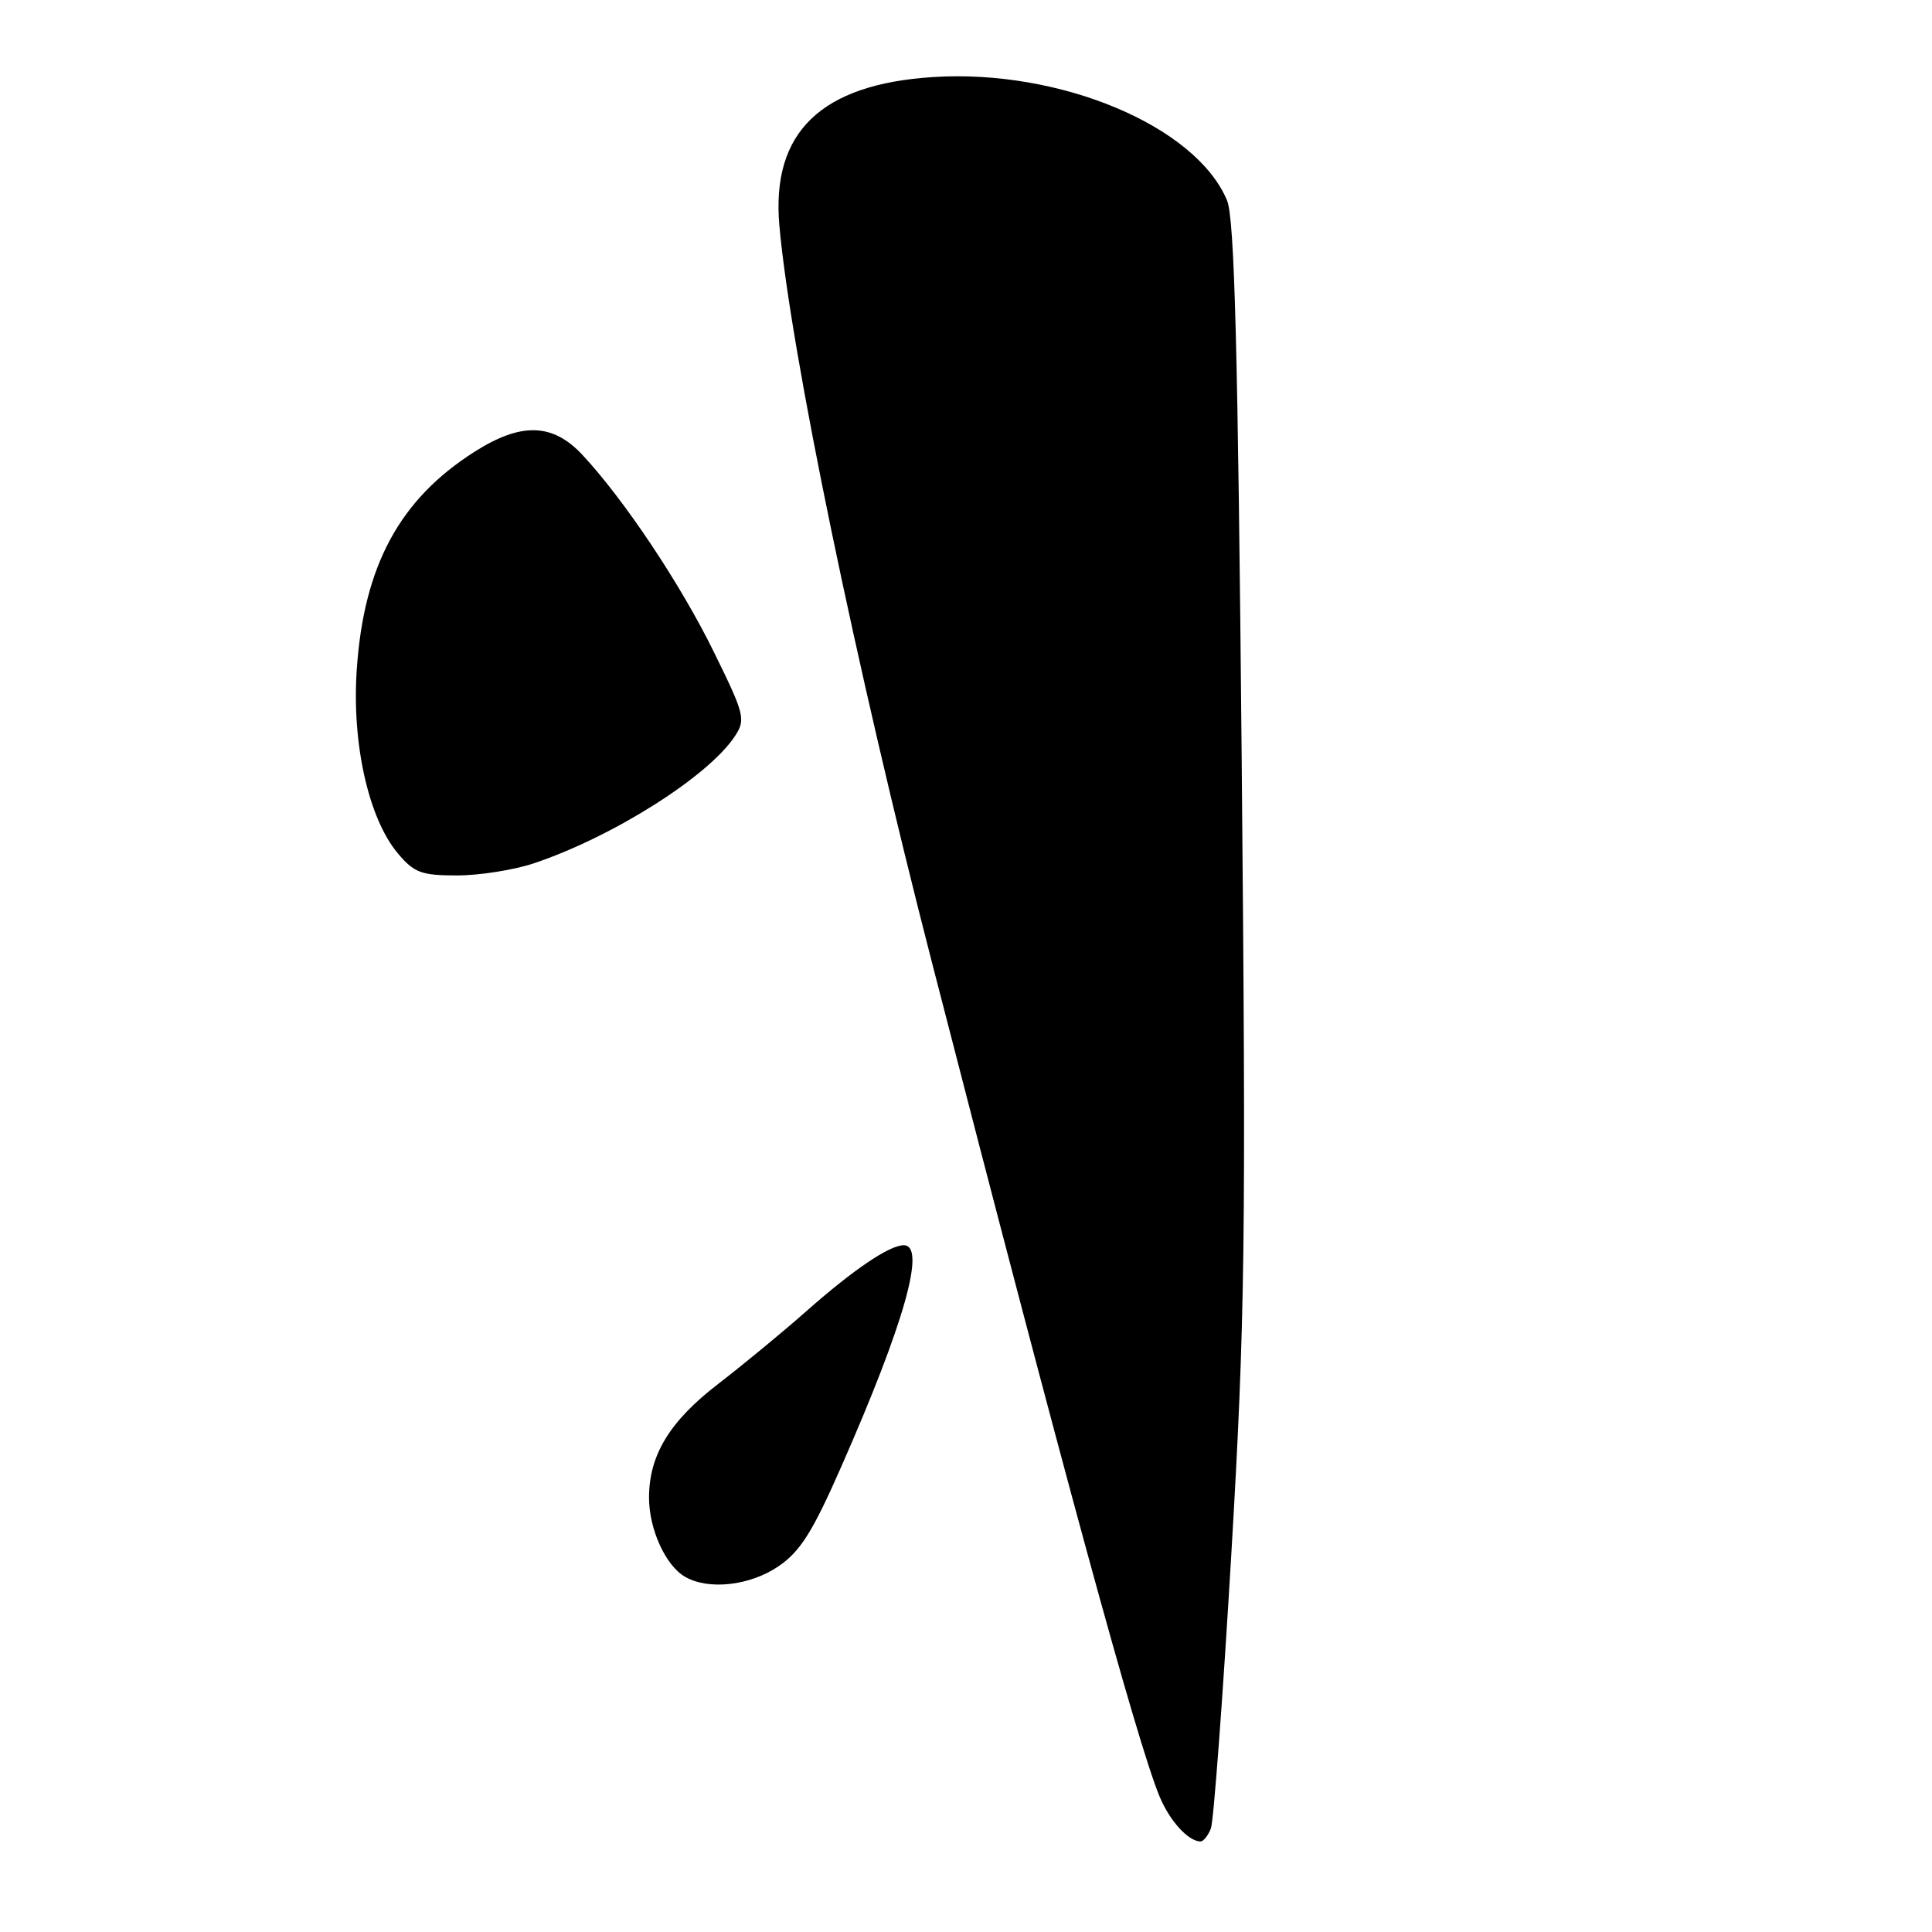 <?xml version="1.0" encoding="UTF-8" standalone="no"?>
<!DOCTYPE svg PUBLIC "-//W3C//DTD SVG 1.1//EN" "http://www.w3.org/Graphics/SVG/1.1/DTD/svg11.dtd" >
<svg xmlns="http://www.w3.org/2000/svg" xmlns:xlink="http://www.w3.org/1999/xlink" version="1.1" viewBox="0 0 256 256">
 <g >
 <path fill="currentColor"
d=" M 160.45 242.28 C 160.81 241.33 162.03 225.01 163.15 206.03 C 164.99 174.71 165.12 164.90 164.53 100.57 C 164.03 46.13 163.58 28.93 162.59 26.56 C 158.47 16.69 140.46 9.13 123.64 10.21 C 108.77 11.16 102.18 17.53 103.27 29.89 C 104.74 46.46 113.46 88.61 123.48 127.50 C 140.69 194.33 150.60 230.64 153.63 238.00 C 154.97 241.26 157.46 244.00 159.08 244.00 C 159.47 244.00 160.08 243.22 160.45 242.28 Z  M 103.14 207.55 C 106.04 205.58 107.67 203.00 111.49 194.30 C 119.85 175.31 122.76 164.99 119.75 165.00 C 117.83 165.01 113.08 168.23 106.82 173.76 C 103.70 176.52 98.47 180.83 95.21 183.34 C 88.73 188.32 86.00 192.81 86.00 198.45 C 86.00 202.62 88.18 207.42 90.75 208.92 C 93.86 210.73 99.35 210.13 103.14 207.55 Z  M 70.72 114.40 C 81.20 110.89 93.89 102.87 97.39 97.53 C 98.83 95.33 98.66 94.66 94.57 86.35 C 90.17 77.38 82.69 66.18 77.15 60.25 C 73.23 56.06 69.06 55.94 62.91 59.84 C 52.96 66.15 48.19 74.96 47.27 88.77 C 46.61 98.55 48.84 108.47 52.72 113.08 C 54.87 115.64 55.84 116.00 60.55 116.00 C 63.51 116.00 68.08 115.28 70.72 114.40 Z "/>
</g>
</svg>